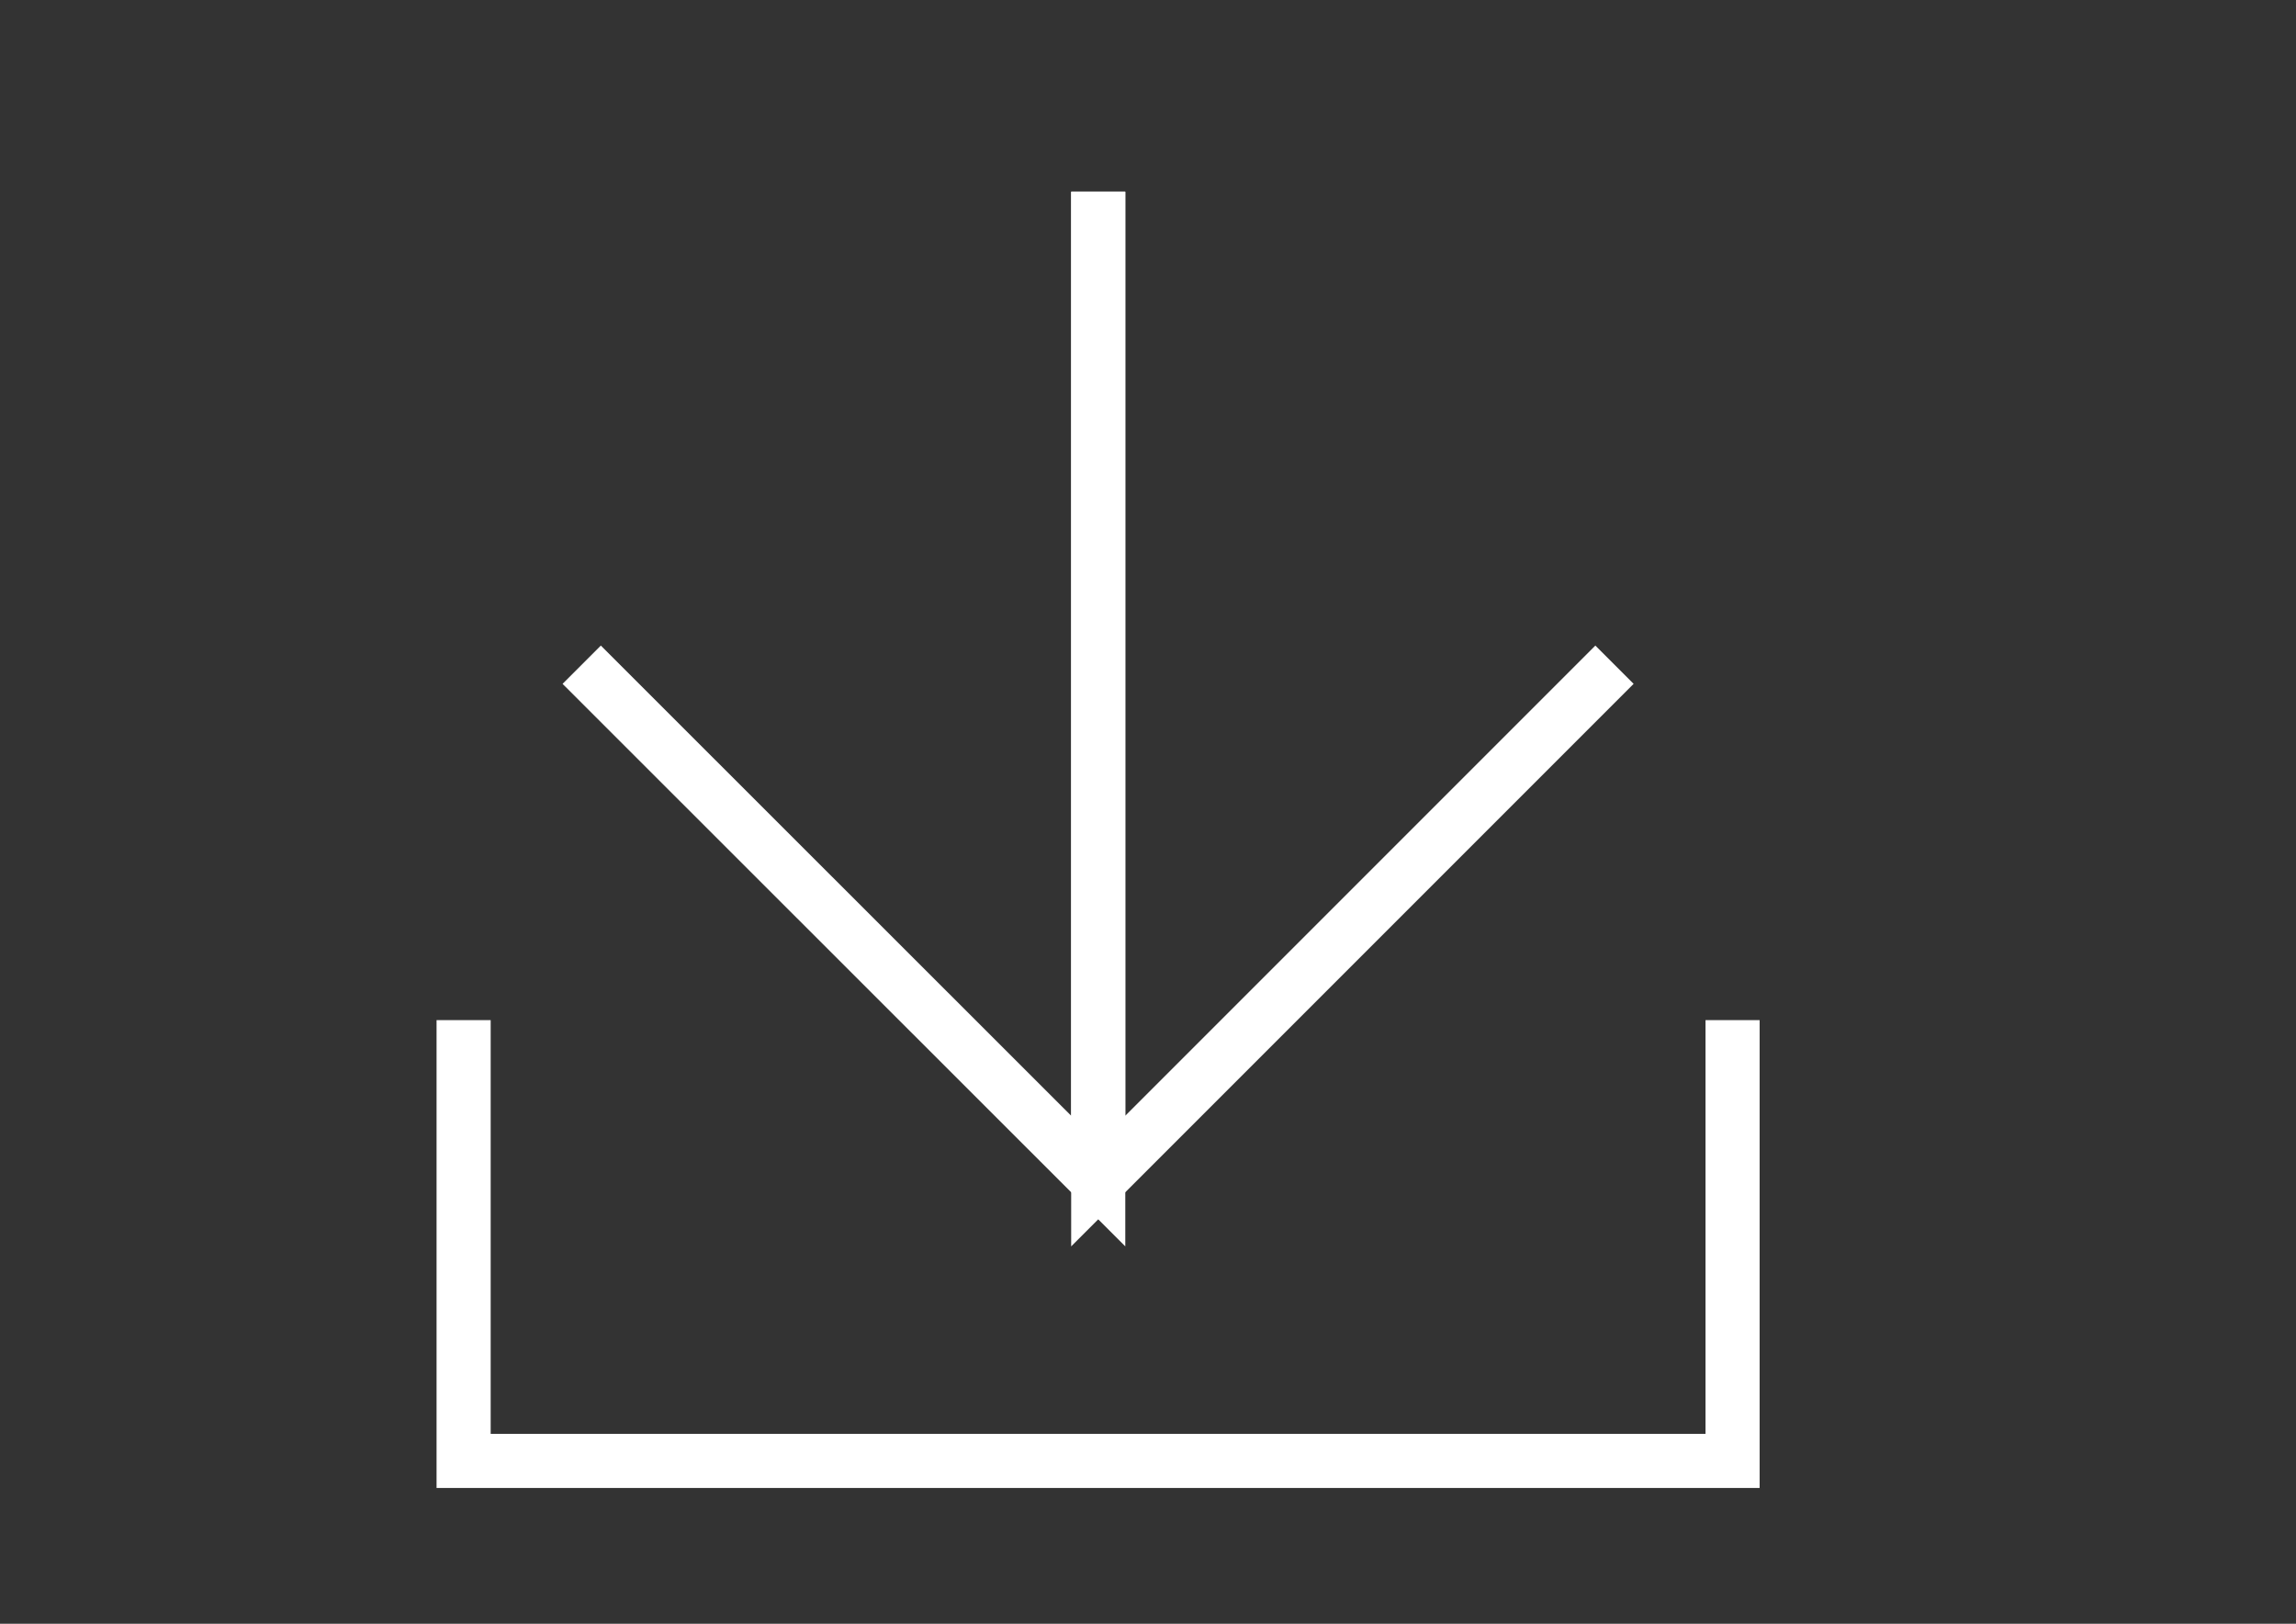 <?xml version="1.0" encoding="utf-8"?>
<!-- Generator: Adobe Illustrator 24.1.3, SVG Export Plug-In . SVG Version: 6.00 Build 0)  -->
<svg version="1.1" id="Layer_2" xmlns="http://www.w3.org/2000/svg" xmlns:xlink="http://www.w3.org/1999/xlink" x="0px" y="0px"
	 viewBox="0 0 841.9 595.3" style="enable-background:new 0 0 841.9 595.3;" xml:space="preserve">
<rect x="0" y="0" width="841.9" height="595.3" fill="#333333" stroke="none"/>
<style type="text/css">
	.st0{fill:none;stroke:#FFFFFF;stroke-width:19.843;stroke-miterlimit:10;}
</style>
<polyline class="st0" points="635.3,374 635.3,535.6 170,535.6 170,374 "/>
<polyline class="st0" points="402.7,70.3 402.7,349.1 402.7,433 592,243.7 592,243.7 "/>
<polyline class="st0" points="402.7,70.3 402.7,349.1 402.7,433 213.3,243.7 213.3,243.7 "/>
</svg>
